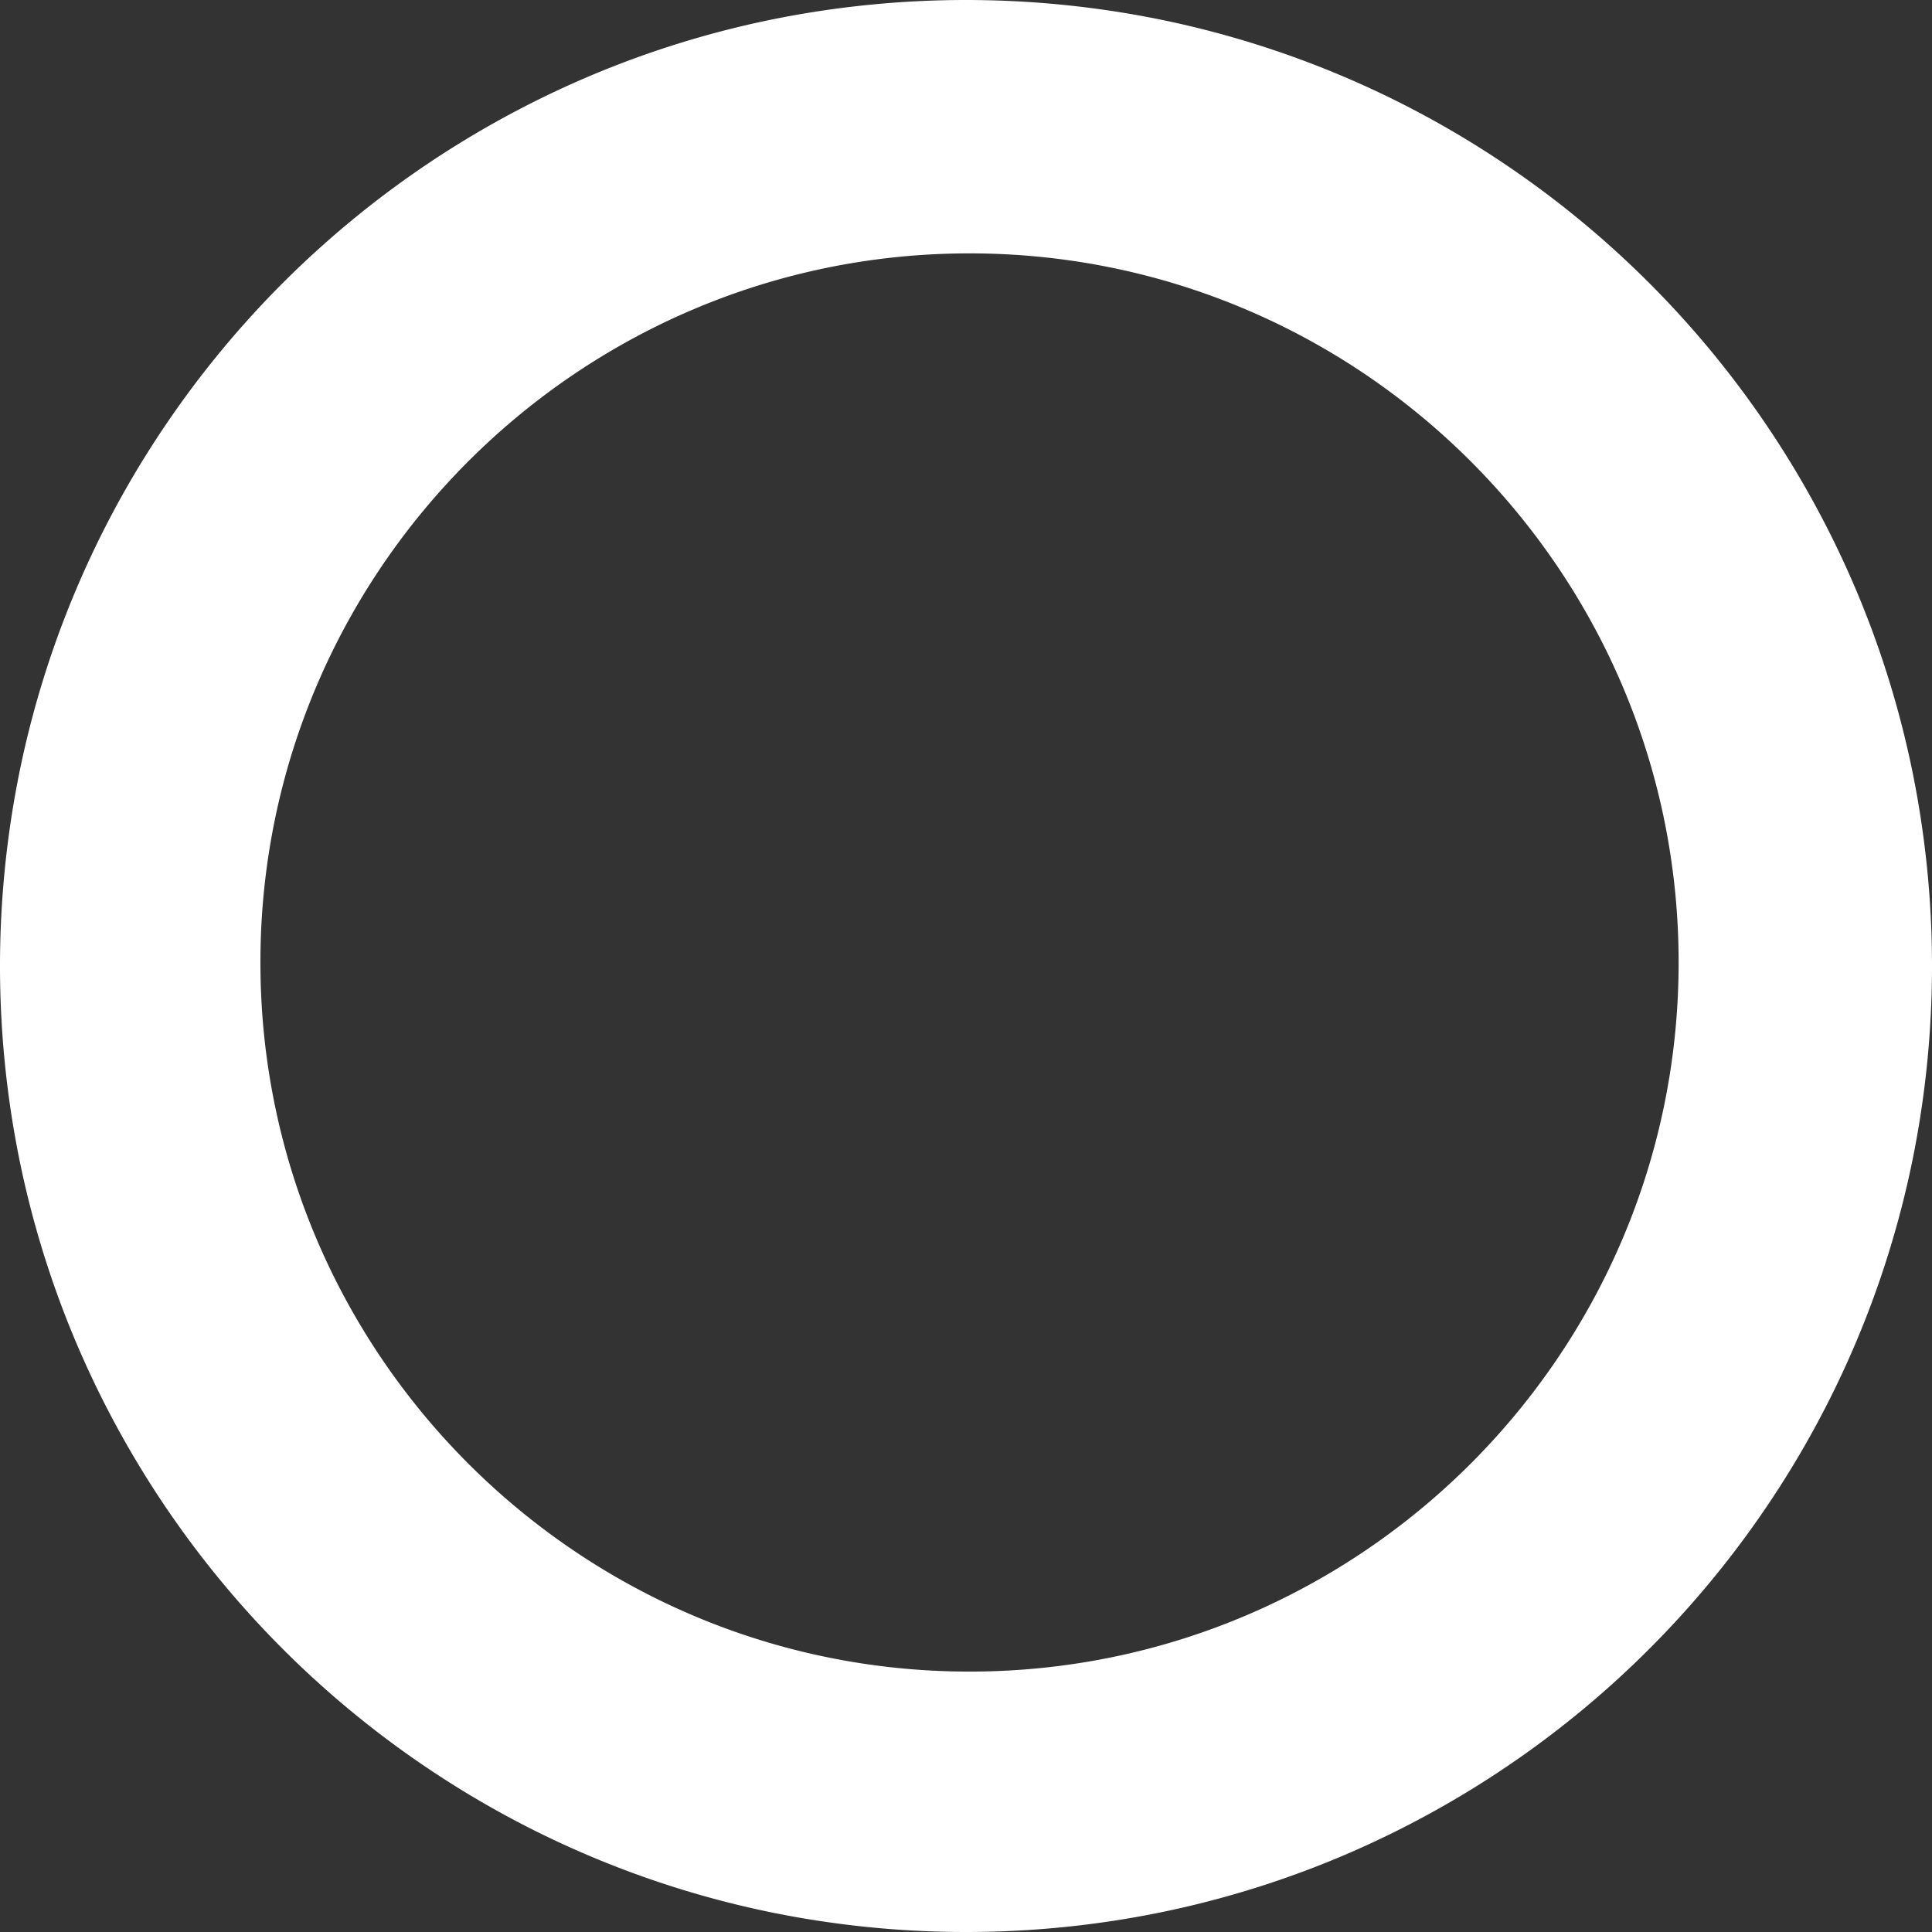 <svg xmlns="http://www.w3.org/2000/svg" width="549" height="549" viewBox="0 0 549 549">
  <rect x="0" y="0" width="549" height="549" fill="#333333" stroke="none"/>
  <path id="Sustracción_1" data-name="Sustracción 1" d="M499.5,541a276.537,276.537,0,0,1-55.321-5.577,273,273,0,0,1-98.154-41.3,275.3,275.3,0,0,1-99.453-120.772,273.125,273.125,0,0,1-15.995-51.526,277.176,277.176,0,0,1,0-110.643,272.994,272.994,0,0,1,41.3-98.154A275.3,275.3,0,0,1,392.652,13.571,273.12,273.12,0,0,1,444.179-2.423a277.177,277.177,0,0,1,110.643,0,272.995,272.995,0,0,1,98.154,41.3,275.3,275.3,0,0,1,99.453,120.772,273.124,273.124,0,0,1,15.995,51.527,277.178,277.178,0,0,1,0,110.643,273,273,0,0,1-41.3,98.154,275.3,275.3,0,0,1-120.772,99.453,273.12,273.12,0,0,1-51.526,15.995A276.538,276.538,0,0,1,499.5,541Zm1-477C389.392,64,299,154.392,299,265.5S389.392,467,500.5,467,702,376.608,702,265.5,611.607,64,500.5,64Z" transform="translate(-225 8)" fill="#fff"/>
</svg>
